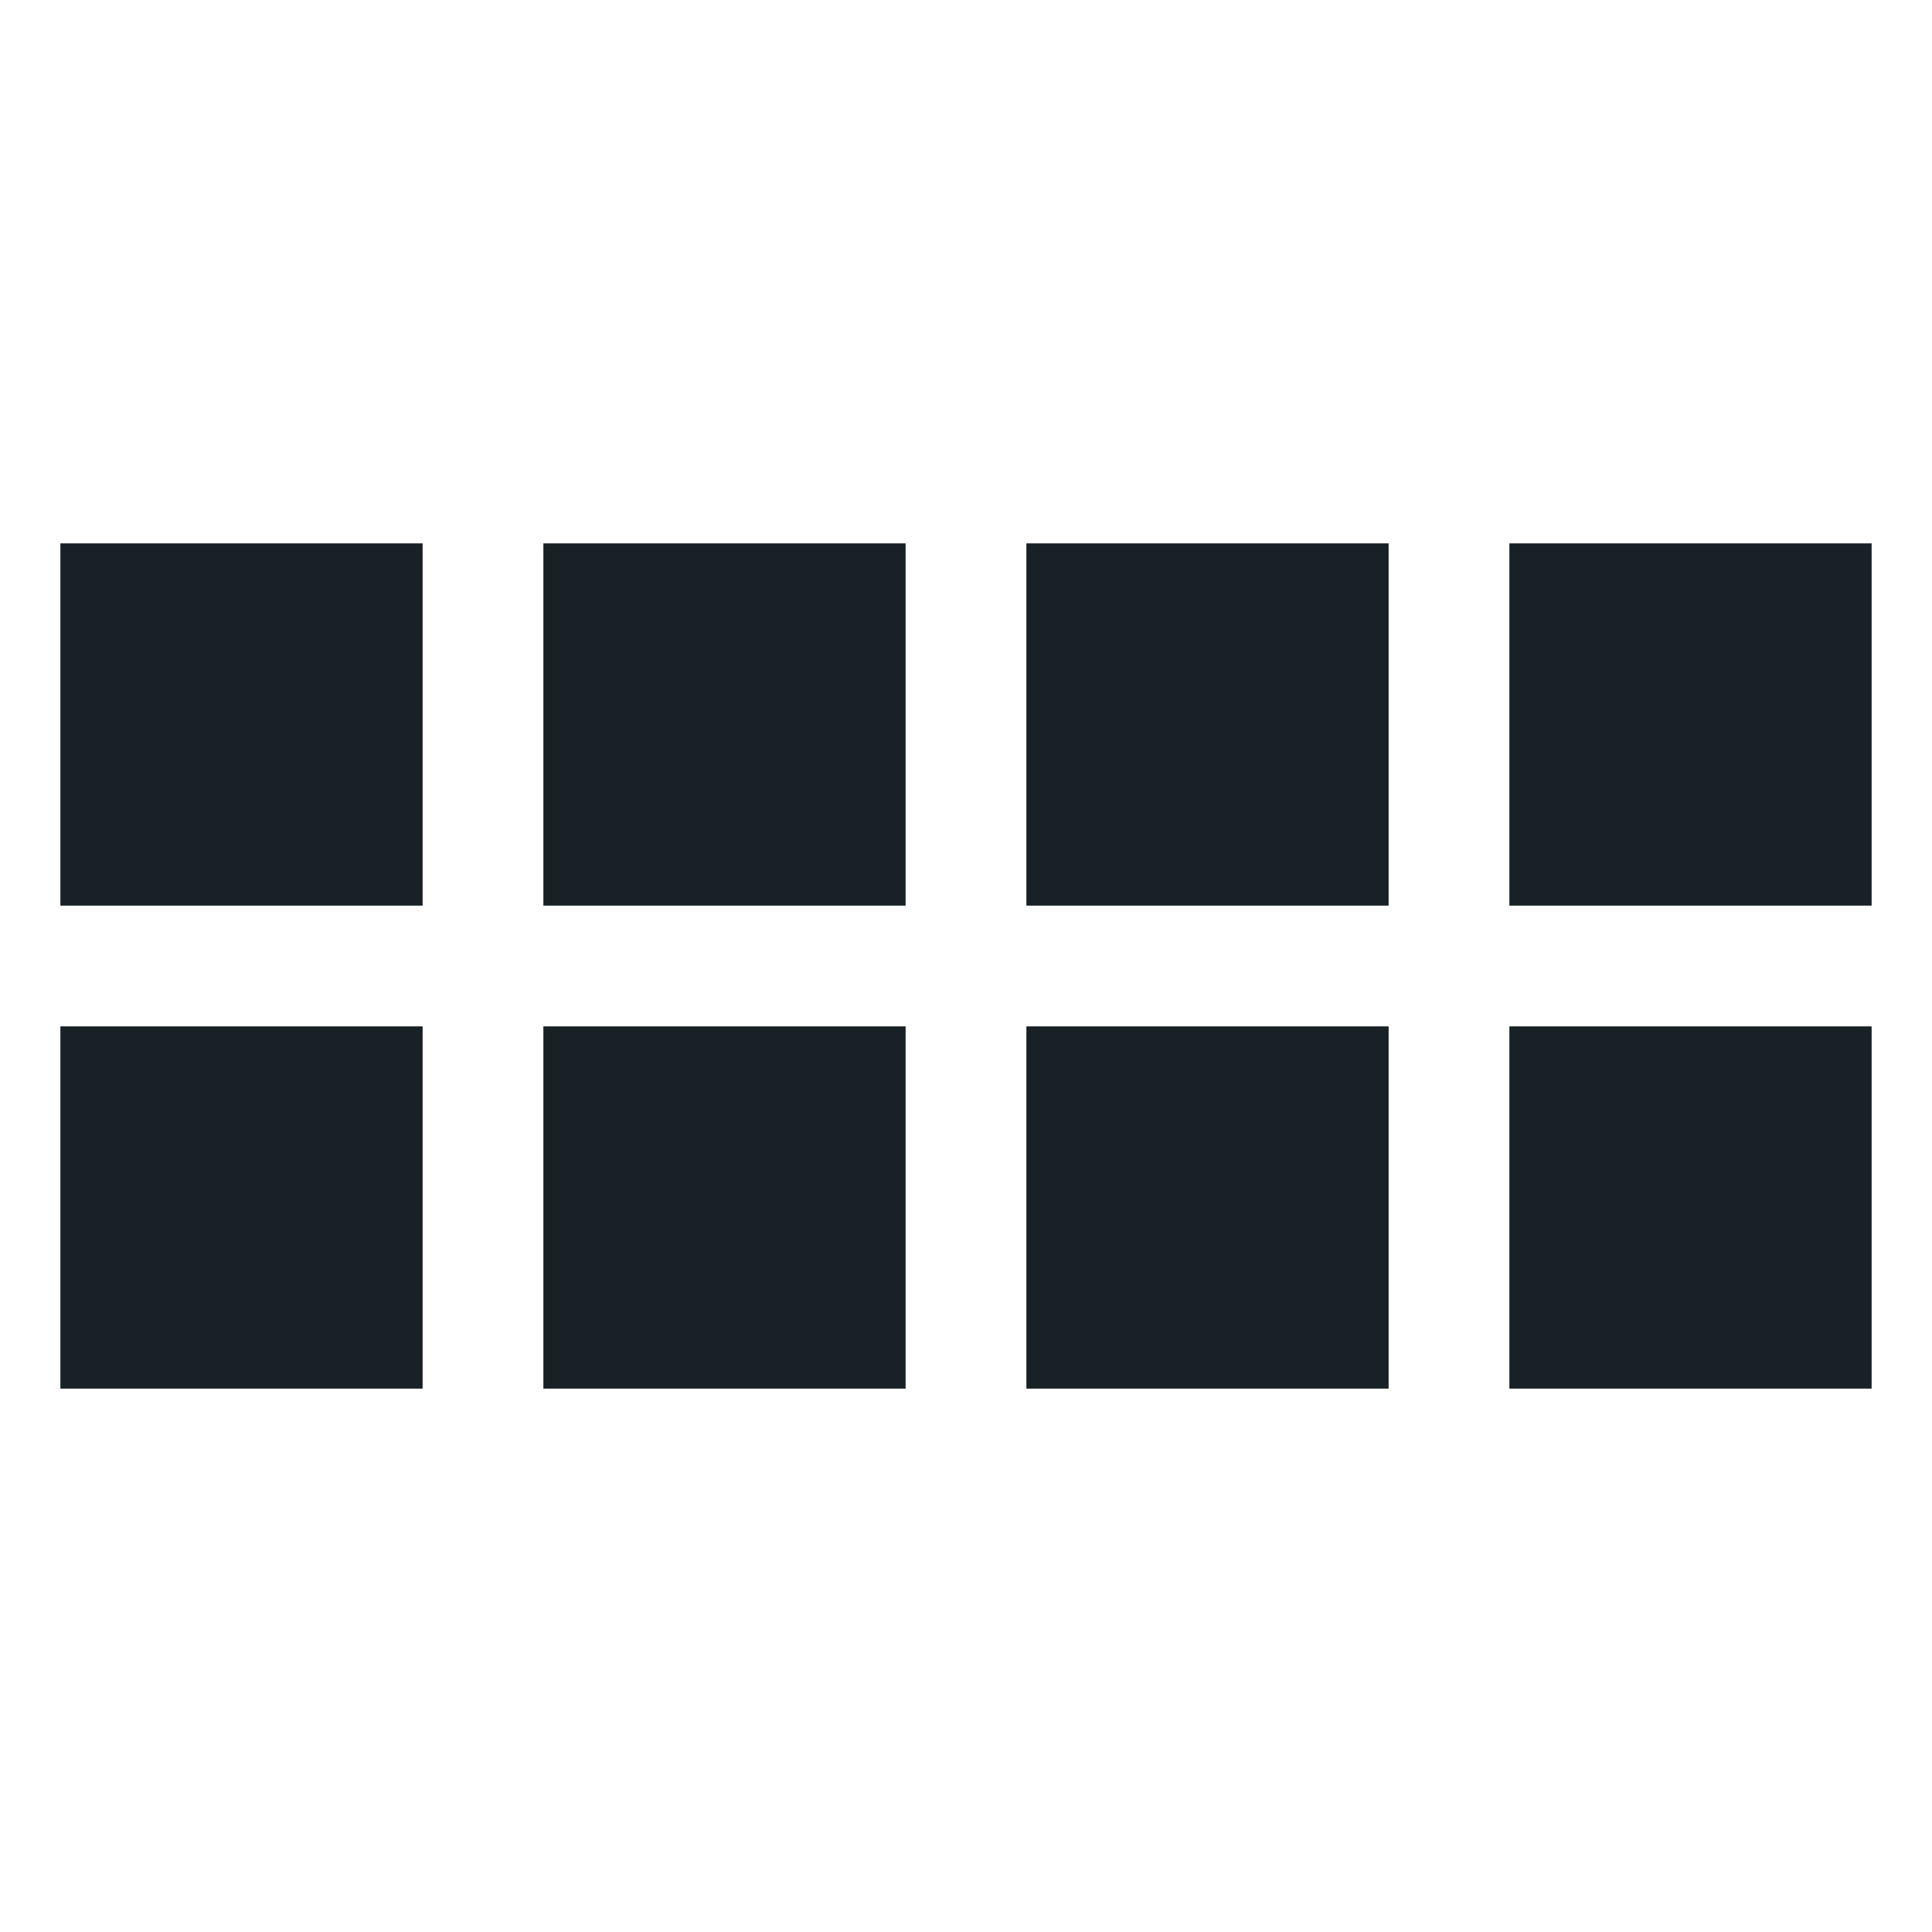 <svg width="32" height="32" fill="none" xmlns="http://www.w3.org/2000/svg"><path fill="#182126" d="M1 9h6v6H1zm8 0h6v6H9zm8 0h6v6h-6zm8 0h6v6h-6zM1 17h6v6H1zm8 0h6v6H9zm8 0h6v6h-6zm8 0h6v6h-6z"/></svg>